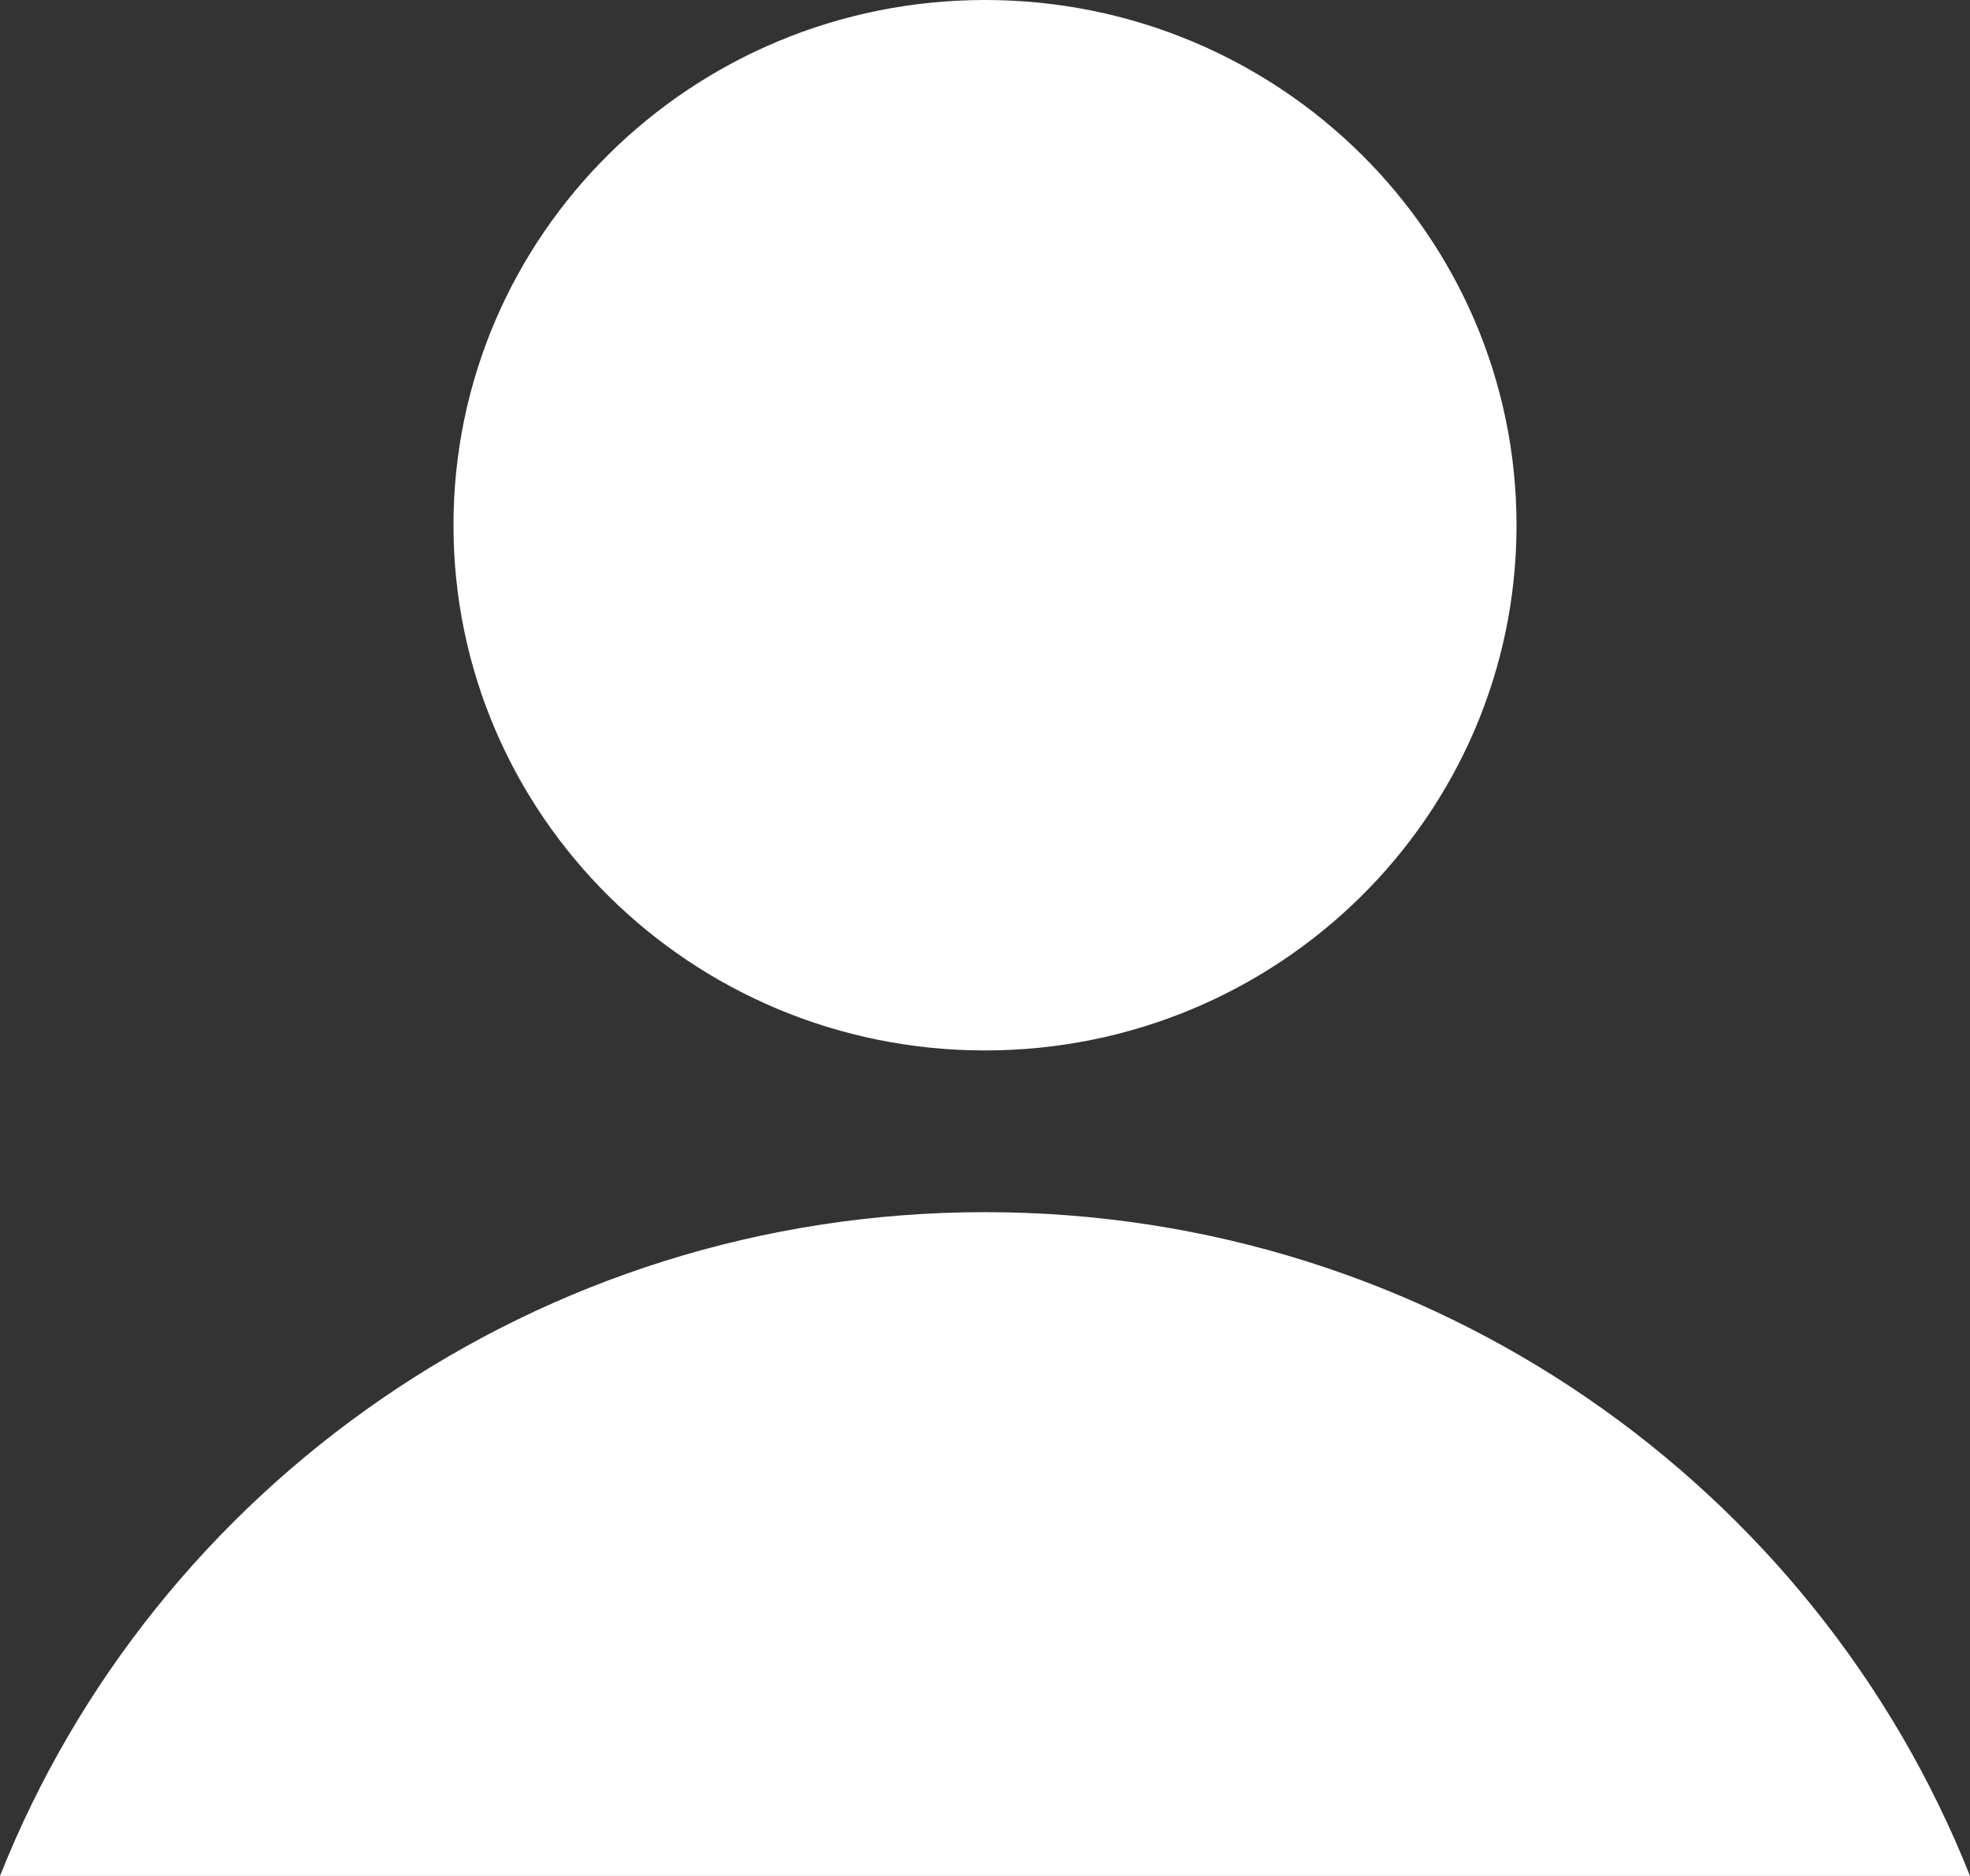 <svg width="21" height="20" viewBox="0 0 21 20" fill="none" xmlns="http://www.w3.org/2000/svg">
<rect x="0" y="0" width="21" height="20" fill="#333333" stroke="none"/>
<path d="M10.5 11.199C13.629 11.199 16.166 8.692 16.166 5.6C16.166 2.507 13.629 0 10.5 0C7.371 0 4.834 2.507 4.834 5.6C4.834 8.692 7.371 11.199 10.5 11.199Z" fill="white"/>
<path d="M21 20H0C1.644 15.857 5.725 12.923 10.5 12.923C15.275 12.923 19.356 15.857 21 20Z" fill="white"/>
</svg>
